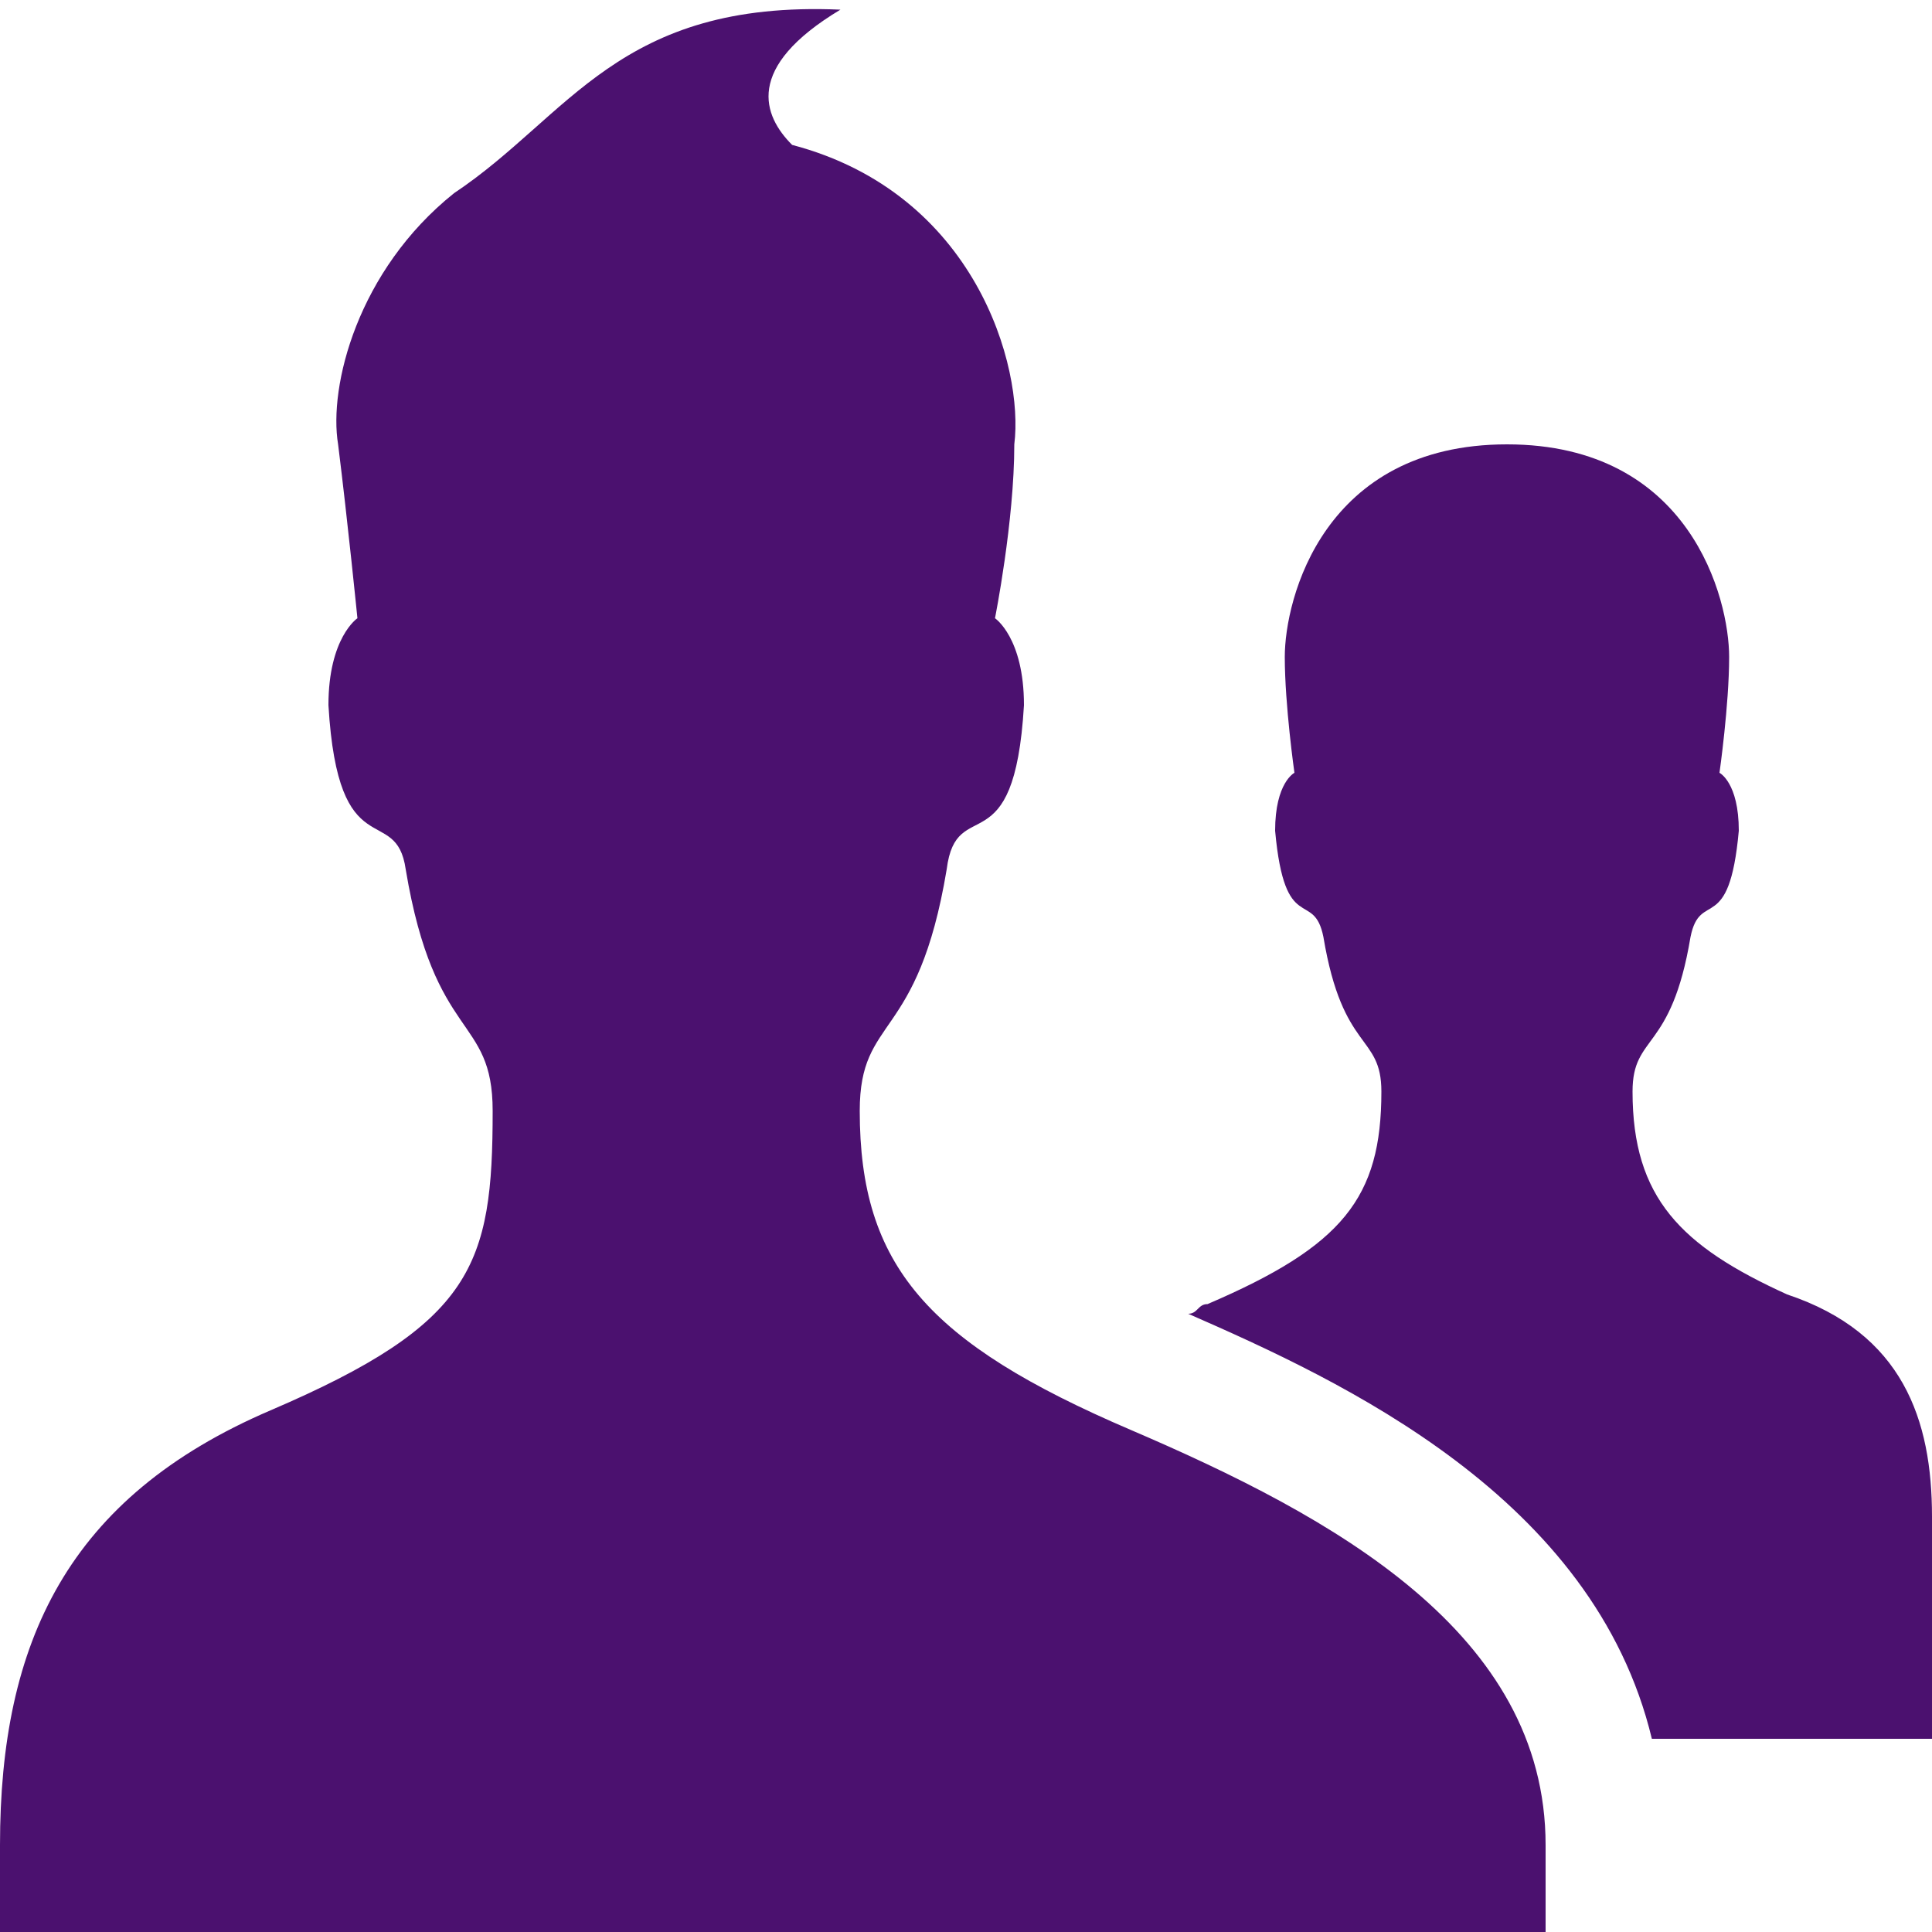 <?xml version="1.0" encoding="utf-8"?>
<!-- Generator: Adobe Illustrator 24.2.3, SVG Export Plug-In . SVG Version: 6.00 Build 0)  -->
<svg version="1.1" id="Layer_1" xmlns="http://www.w3.org/2000/svg" xmlns:xlink="http://www.w3.org/1999/xlink" x="0px" y="0px"
	 viewBox="0 0 20 20" style="enable-background:new 0 0 20 20;" xml:space="preserve">
<style type="text/css">
	.st0{fill:#4B116F;}
</style>
<path class="st0" d="M16,19.1c0-2.2-2.2-3.4-4.3-4.3c-2.1-0.9-2.8-1.7-2.8-3.3c0-1,0.6-0.7,0.9-2.5c0.1-0.8,0.7,0,0.8-1.7
	c0-0.7-0.3-0.9-0.3-0.9s0.2-1,0.2-1.8c0.1-0.8-0.4-2.6-2.3-3.1C7.9,1.2,7.7,0.7,8.7,0.1C6.4,0,5.9,1.2,4.7,2c-1,0.8-1.3,2-1.2,2.6
	c0.1,0.8,0.2,1.8,0.2,1.8S3.4,6.6,3.4,7.3C3.5,9,4.1,8.3,4.2,9c0.3,1.8,0.9,1.5,0.9,2.5c0,1.6-0.2,2.2-2.3,3.1C0.7,15.5,0,17,0,19.1
	C0,19.8,0,20,0,20h16C16,20,16,19.8,16,19.1z M18.5,13.4c-1.1-0.5-1.6-1-1.6-2.1c0-0.6,0.4-0.4,0.6-1.6c0.1-0.5,0.4,0,0.5-1.1
	C18,8.1,17.8,8,17.8,8s0.1-0.7,0.1-1.2c0-0.6-0.4-2.2-2.3-2.2s-2.3,1.6-2.3,2.2c0,0.5,0.1,1.2,0.1,1.2s-0.2,0.1-0.2,0.6
	c0.1,1.1,0.4,0.6,0.5,1.1c0.2,1.2,0.6,1,0.6,1.6c0,1.1-0.4,1.6-1.8,2.2c-0.1,0-0.1,0.1-0.2,0.1c1.6,0.7,4.2,1.9,4.8,4.4H20
	c0,0,0-1.9,0-2.3C20,14.7,19.7,13.8,18.5,13.4z"/>
</svg>
